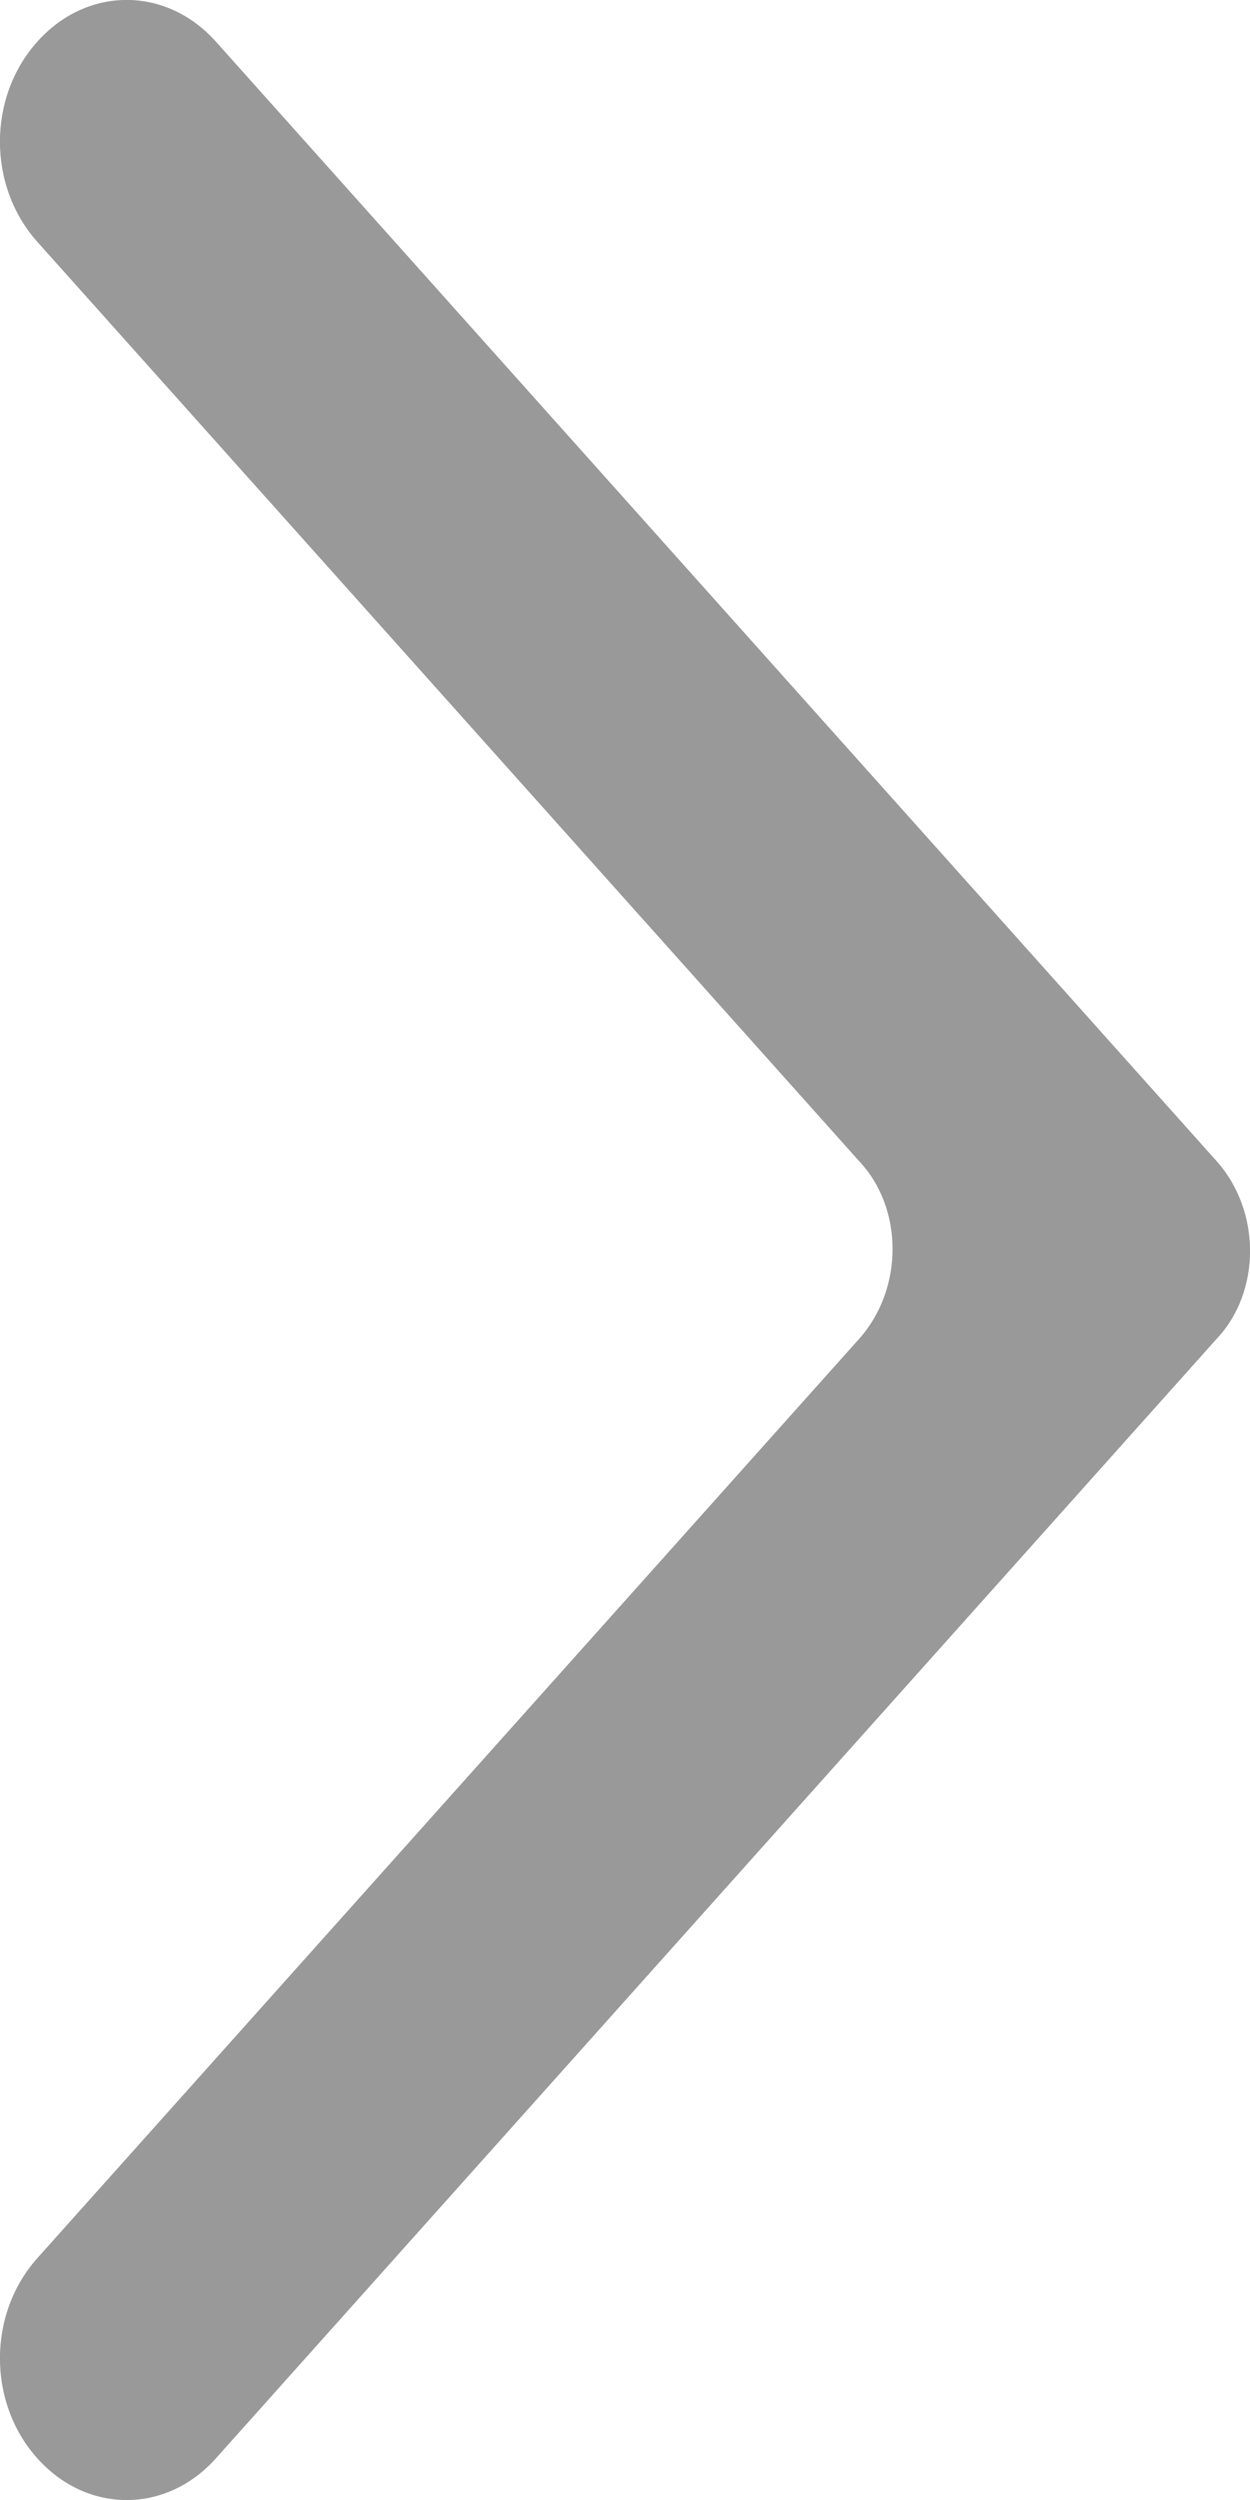 <?xml version="1.0" encoding="UTF-8" standalone="no"?>
<svg width="5px" height="10px" viewBox="0 0 5 10" version="1.1" xmlns="http://www.w3.org/2000/svg" xmlns:xlink="http://www.w3.org/1999/xlink" xmlns:sketch="http://www.bohemiancoding.com/sketch/ns">
    <!-- Generator: Sketch 3.2.2 (9983) - http://www.bohemiancoding.com/sketch -->
    <title>Right_Chevron-9</title>
    <desc>Created with Sketch.</desc>
    <defs></defs>
    <g id="Page-1" stroke="none" stroke-width="1" fill="none" fill-rule="evenodd" sketch:type="MSPage">
        <g id="icon-link-chevron" sketch:type="MSLayerGroup" transform="translate(0, -1)" fill="#999999">
            <g id="HOME" sketch:type="MSShapeGroup">
                <g id="Home">
                    <g id="MENTORSHIP">
                        <path d="M4.866,6.356 L0.864,10.833 C0.665,11.056 0.348,11.056 0.149,10.833 C-0.05,10.611 -0.05,10.256 0.149,10.033 L3.436,6.356 C3.615,6.156 3.615,5.833 3.436,5.644 L0.149,1.967 C-0.05,1.744 -0.05,1.389 0.149,1.167 C0.348,0.944 0.665,0.944 0.864,1.167 L4.866,5.644 C5.045,5.844 5.045,6.167 4.866,6.356 L4.866,6.356 Z" id="Right_Chevron-9"></path>
                    </g>
                </g>
            </g>
        </g>
    </g>
</svg>